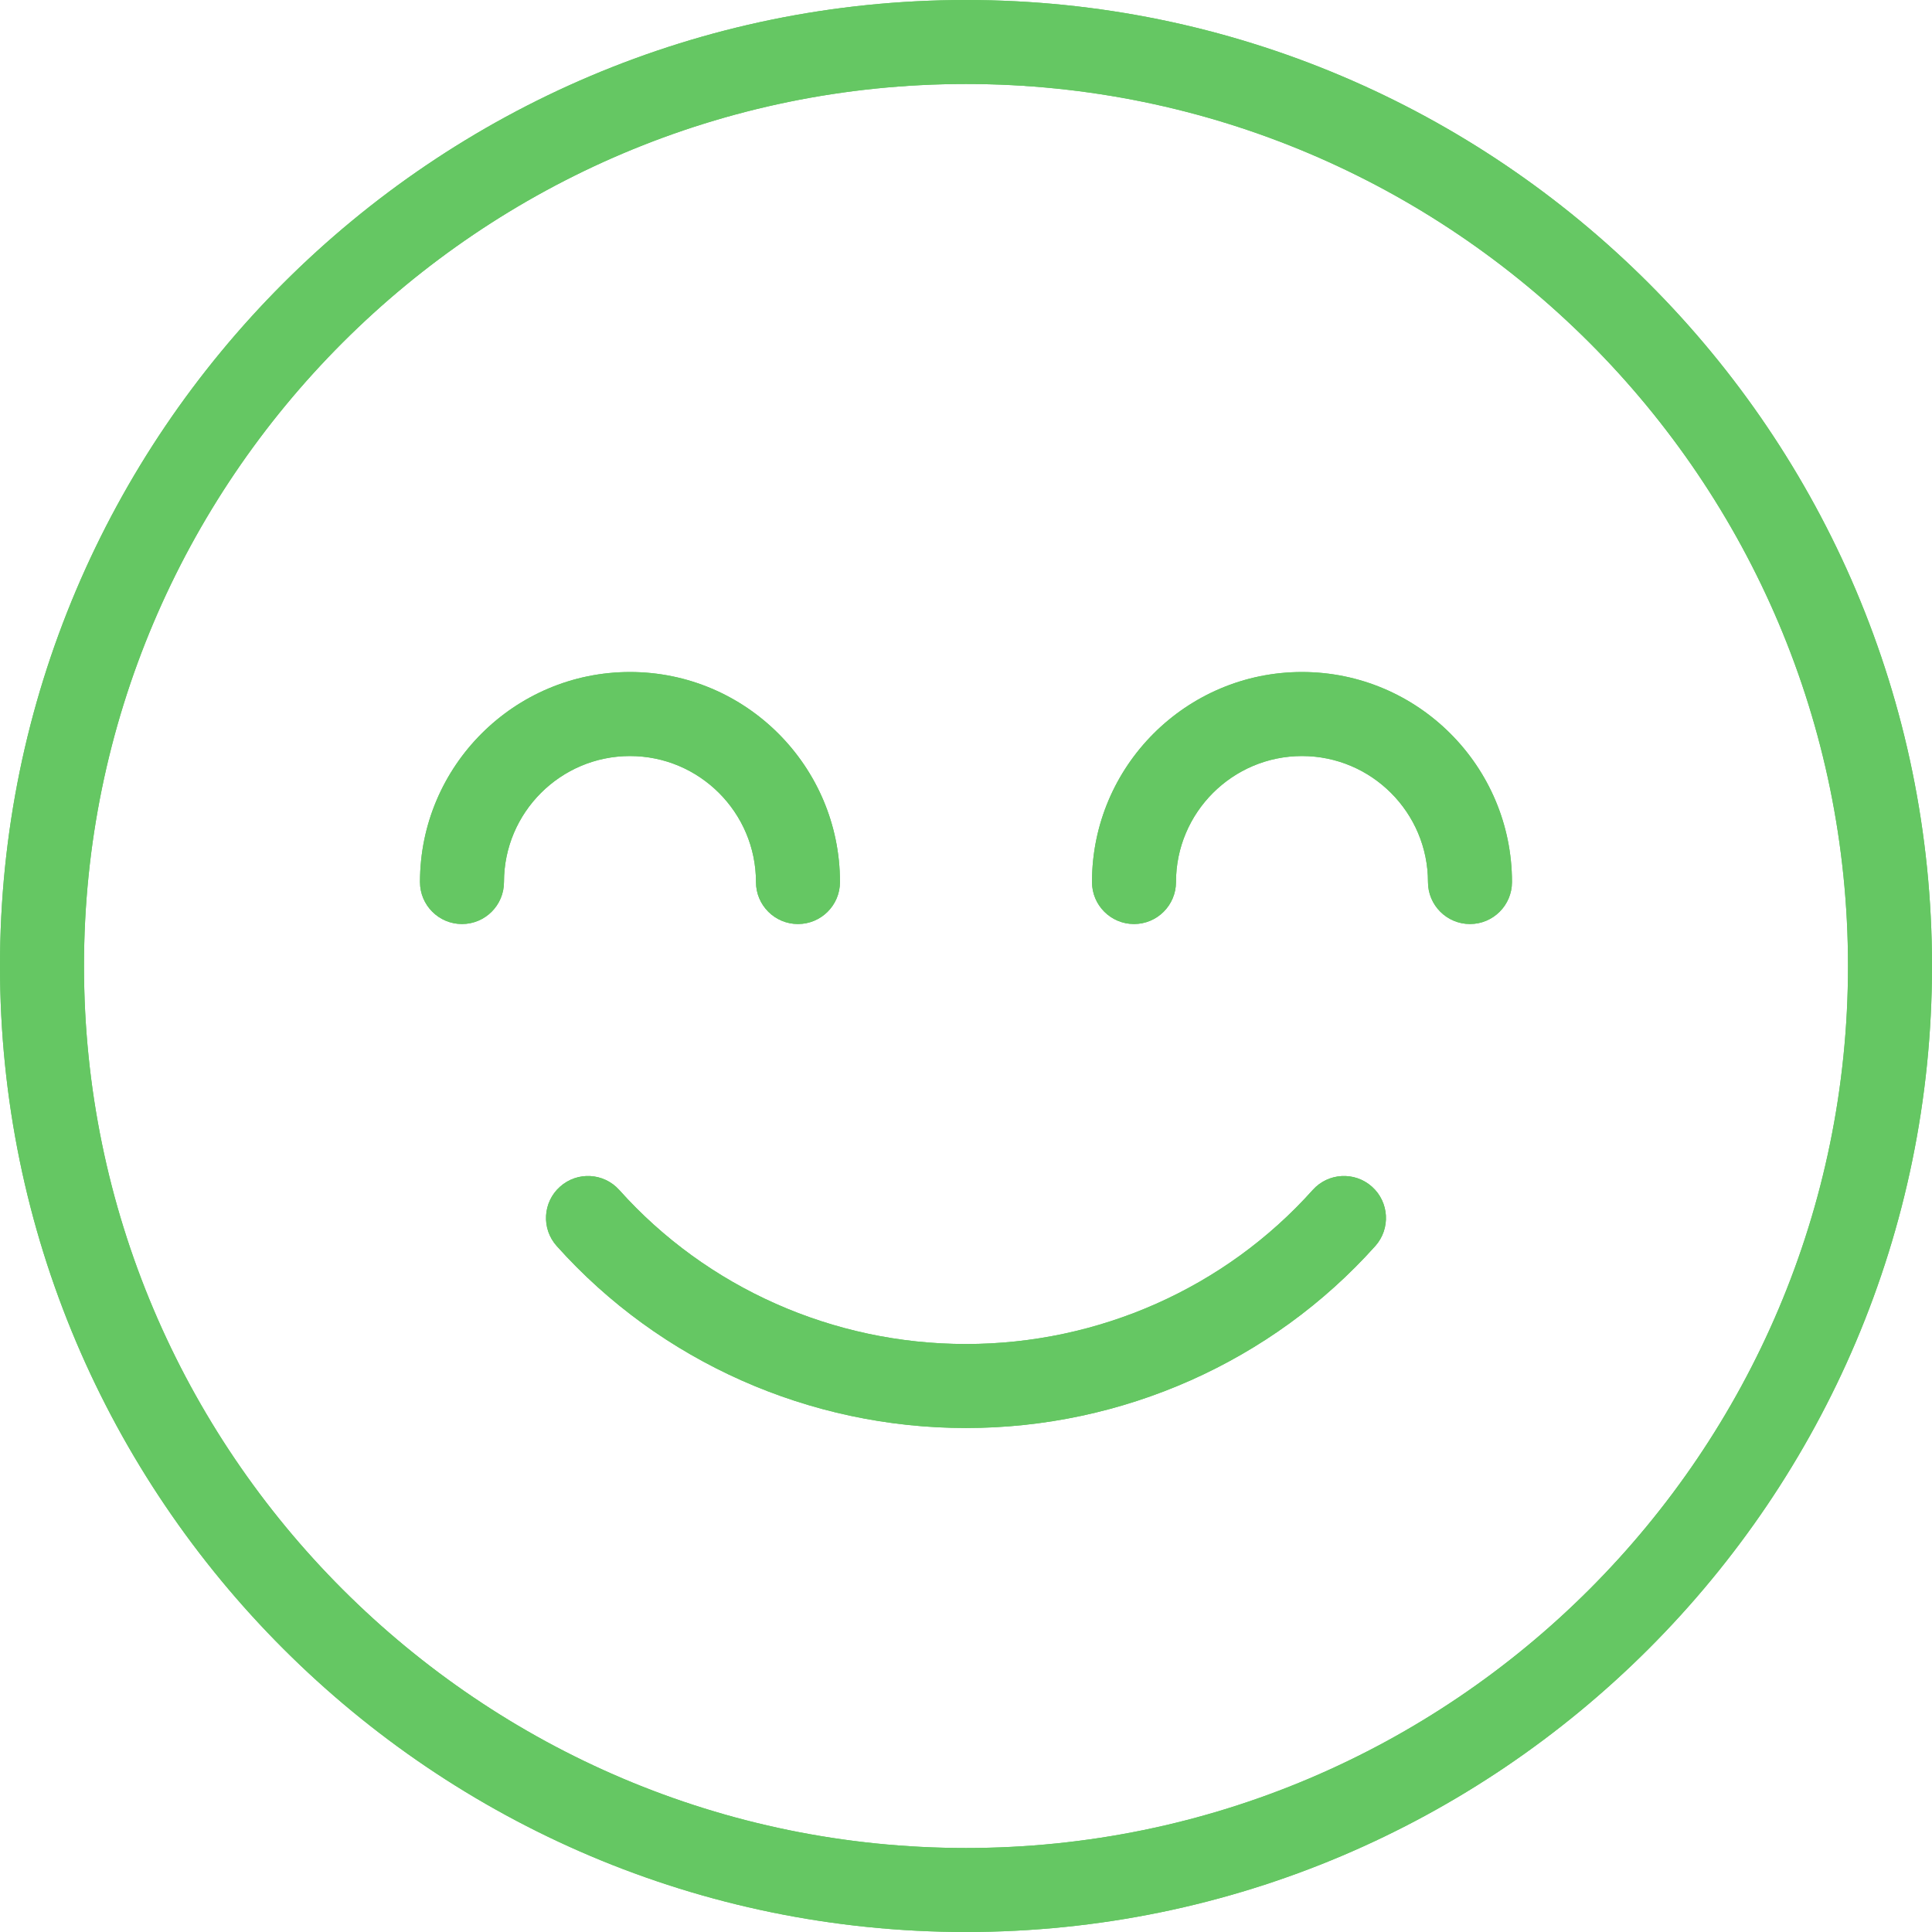 <svg width="65" height="65" viewBox="0 0 65 65" fill="none" xmlns="http://www.w3.org/2000/svg">
<path d="M46.16 39.926C45.577 39.404 44.683 39.455 44.164 40.036C41.217 43.33 36.966 45.218 32.5 45.218C28.034 45.218 23.782 43.33 20.835 40.036C20.314 39.455 19.422 39.404 18.84 39.926C18.258 40.446 18.209 41.339 18.73 41.921C22.213 45.813 27.232 48.044 32.5 48.044C37.769 48.044 42.788 45.811 46.27 41.921C46.79 41.339 46.74 40.446 46.16 39.926Z" fill="#65C763"/>
<path d="M32.5 5.68248e-06C14.58 2.54921e-06 -2.54921e-06 14.58 -5.68248e-06 32.5C-8.81575e-06 50.42 14.58 65 32.5 65C50.42 65 65 50.42 65 32.5C65 14.58 50.42 8.81575e-06 32.5 5.68248e-06ZM32.5 62.174C16.137 62.174 2.826 48.863 2.826 32.5C2.826 16.137 16.137 2.826 32.5 2.826C48.863 2.826 62.174 16.137 62.174 32.5C62.174 48.863 48.863 62.174 32.5 62.174Z" fill="#65C763"/>
<path d="M43.804 22.609C39.908 22.609 36.739 25.779 36.739 29.675C36.739 30.455 37.372 31.088 38.152 31.088C38.932 31.088 39.565 30.455 39.565 29.675C39.565 27.337 41.467 25.436 43.804 25.436C46.141 25.436 48.043 27.337 48.043 29.675C48.043 30.455 48.676 31.088 49.456 31.088C50.236 31.088 50.869 30.455 50.869 29.675C50.869 25.779 47.7 22.609 43.804 22.609Z" fill="#65C763"/>
<path d="M25.434 29.675C25.434 30.455 26.067 31.088 26.847 31.088C27.627 31.088 28.26 30.455 28.26 29.675C28.26 25.779 25.091 22.609 21.195 22.609C17.299 22.609 14.13 25.779 14.13 29.675C14.13 30.455 14.763 31.088 15.543 31.088C16.323 31.088 16.956 30.455 16.956 29.675C16.956 27.337 18.858 25.436 21.195 25.436C23.532 25.436 25.434 27.337 25.434 29.675Z" fill="#65C763"/>
<path d="M46.16 39.926C45.577 39.404 44.683 39.455 44.164 40.036C41.217 43.33 36.966 45.218 32.5 45.218C28.034 45.218 23.782 43.33 20.835 40.036C20.314 39.455 19.422 39.404 18.84 39.926C18.258 40.446 18.209 41.339 18.73 41.921C22.213 45.813 27.232 48.044 32.5 48.044C37.769 48.044 42.788 45.811 46.27 41.921C46.79 41.339 46.74 40.446 46.16 39.926Z" fill="#65C763"/>
<path d="M32.5 5.68248e-06C14.58 2.54921e-06 -2.54921e-06 14.58 -5.68248e-06 32.5C-8.81575e-06 50.42 14.58 65 32.5 65C50.42 65 65 50.42 65 32.5C65 14.58 50.42 8.81575e-06 32.5 5.68248e-06ZM32.5 62.174C16.137 62.174 2.826 48.863 2.826 32.5C2.826 16.137 16.137 2.826 32.5 2.826C48.863 2.826 62.174 16.137 62.174 32.5C62.174 48.863 48.863 62.174 32.5 62.174Z" fill="#65C763"/>
<path d="M43.804 22.609C39.908 22.609 36.739 25.779 36.739 29.675C36.739 30.455 37.372 31.088 38.152 31.088C38.932 31.088 39.565 30.455 39.565 29.675C39.565 27.337 41.467 25.436 43.804 25.436C46.141 25.436 48.043 27.337 48.043 29.675C48.043 30.455 48.676 31.088 49.456 31.088C50.236 31.088 50.869 30.455 50.869 29.675C50.869 25.779 47.7 22.609 43.804 22.609Z" fill="#65C763"/>
<path d="M25.434 29.675C25.434 30.455 26.067 31.088 26.847 31.088C27.627 31.088 28.26 30.455 28.26 29.675C28.26 25.779 25.091 22.609 21.195 22.609C17.299 22.609 14.13 25.779 14.13 29.675C14.13 30.455 14.763 31.088 15.543 31.088C16.323 31.088 16.956 30.455 16.956 29.675C16.956 27.337 18.858 25.436 21.195 25.436C23.532 25.436 25.434 27.337 25.434 29.675Z" fill="#65C763"/>
</svg>
